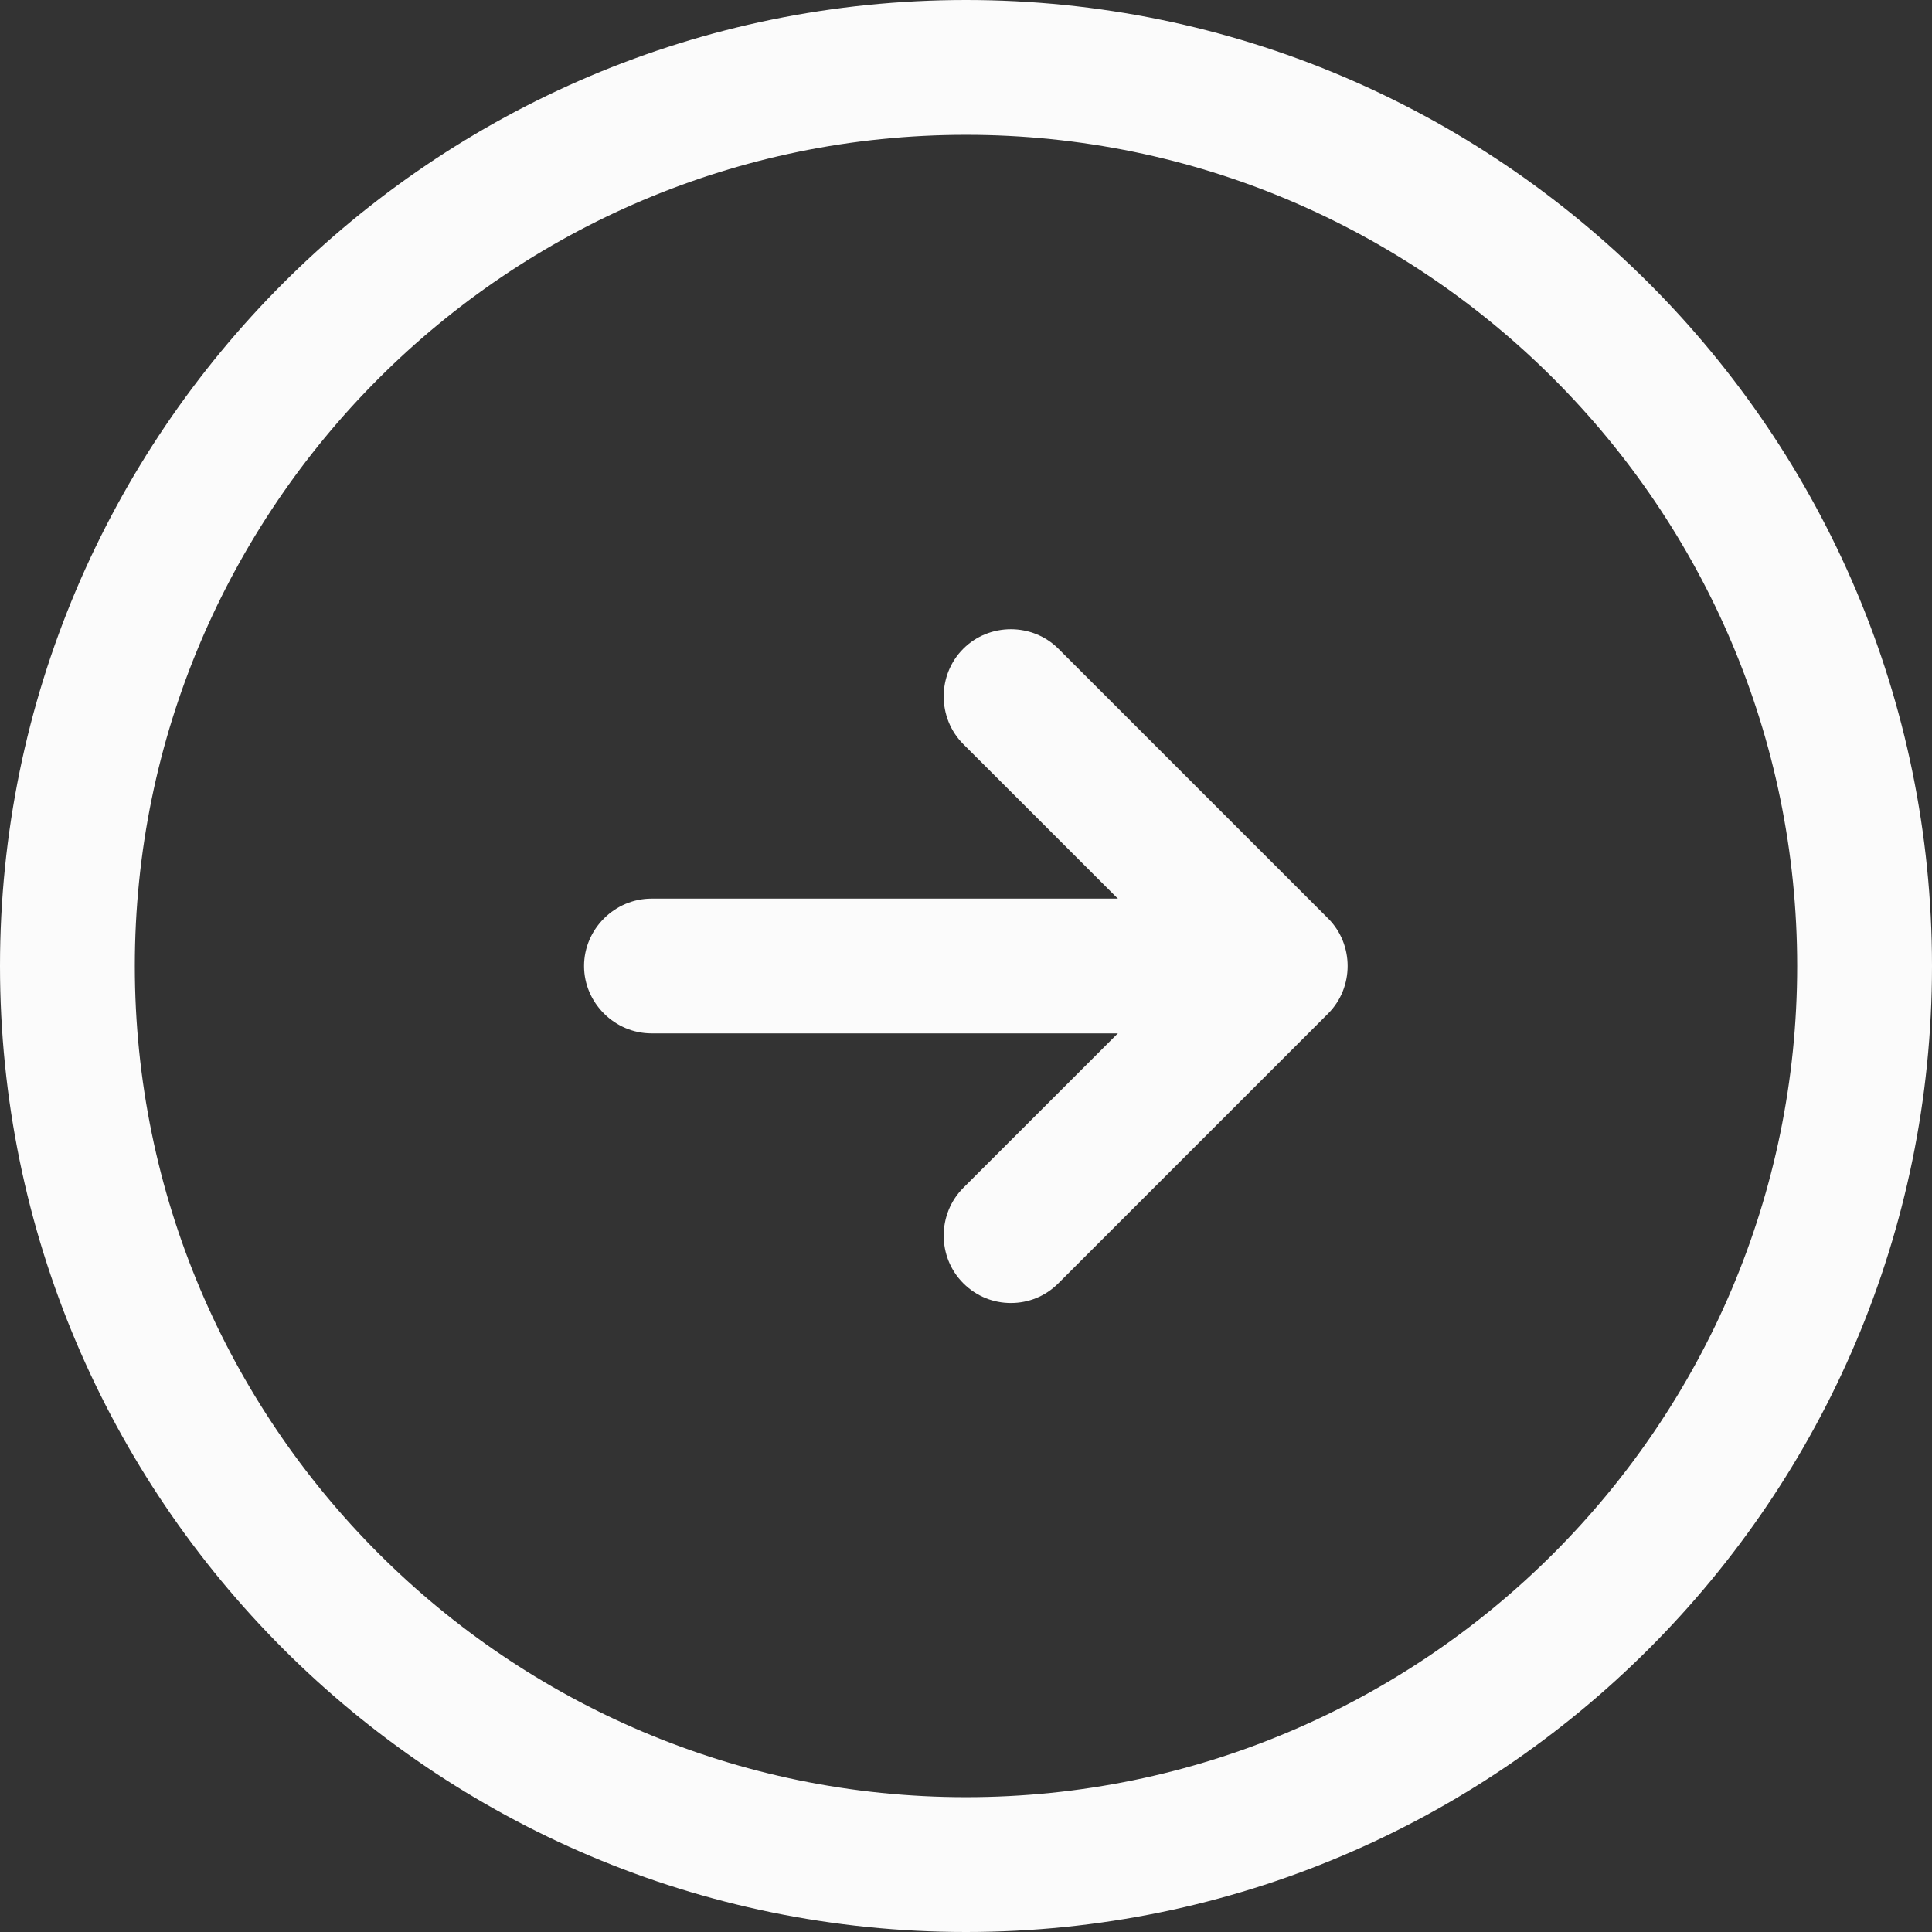 <svg width="23" height="23" viewBox="0 0 23 23" fill="none" xmlns="http://www.w3.org/2000/svg">
<rect x="0" y="0" width="23" height="23" fill="#333333" stroke="none"/>
<path d="M11.5 23C5.156 23 0 17.844 0 11.5C0 5.156 5.156 0 11.5 0C17.844 0 23 5.156 23 11.5C23 17.844 17.844 23 11.5 23ZM11.5 1.605C6.044 1.605 1.605 6.044 1.605 11.5C1.605 16.956 6.044 21.395 11.5 21.395C16.956 21.395 21.395 16.956 21.395 11.5C21.395 6.044 16.956 1.605 11.5 1.605Z" fill="#FBFBFB"/>
<path d="M14.174 12.302H7.756C7.317 12.302 6.953 11.939 6.953 11.5C6.953 11.061 7.317 10.698 7.756 10.698H14.174C14.613 10.698 14.977 11.061 14.977 11.5C14.977 11.939 14.613 12.302 14.174 12.302Z" fill="#FBFBFB"/>
<path d="M12.034 15.512C11.831 15.512 11.628 15.437 11.467 15.276C11.157 14.966 11.157 14.453 11.467 14.142L14.11 11.5L11.467 8.858C11.157 8.547 11.157 8.034 11.467 7.724C11.777 7.413 12.291 7.413 12.601 7.724L15.81 10.933C16.121 11.243 16.121 11.757 15.81 12.067L12.601 15.276C12.441 15.437 12.238 15.512 12.034 15.512Z" fill="#FBFBFB"/>
</svg>
